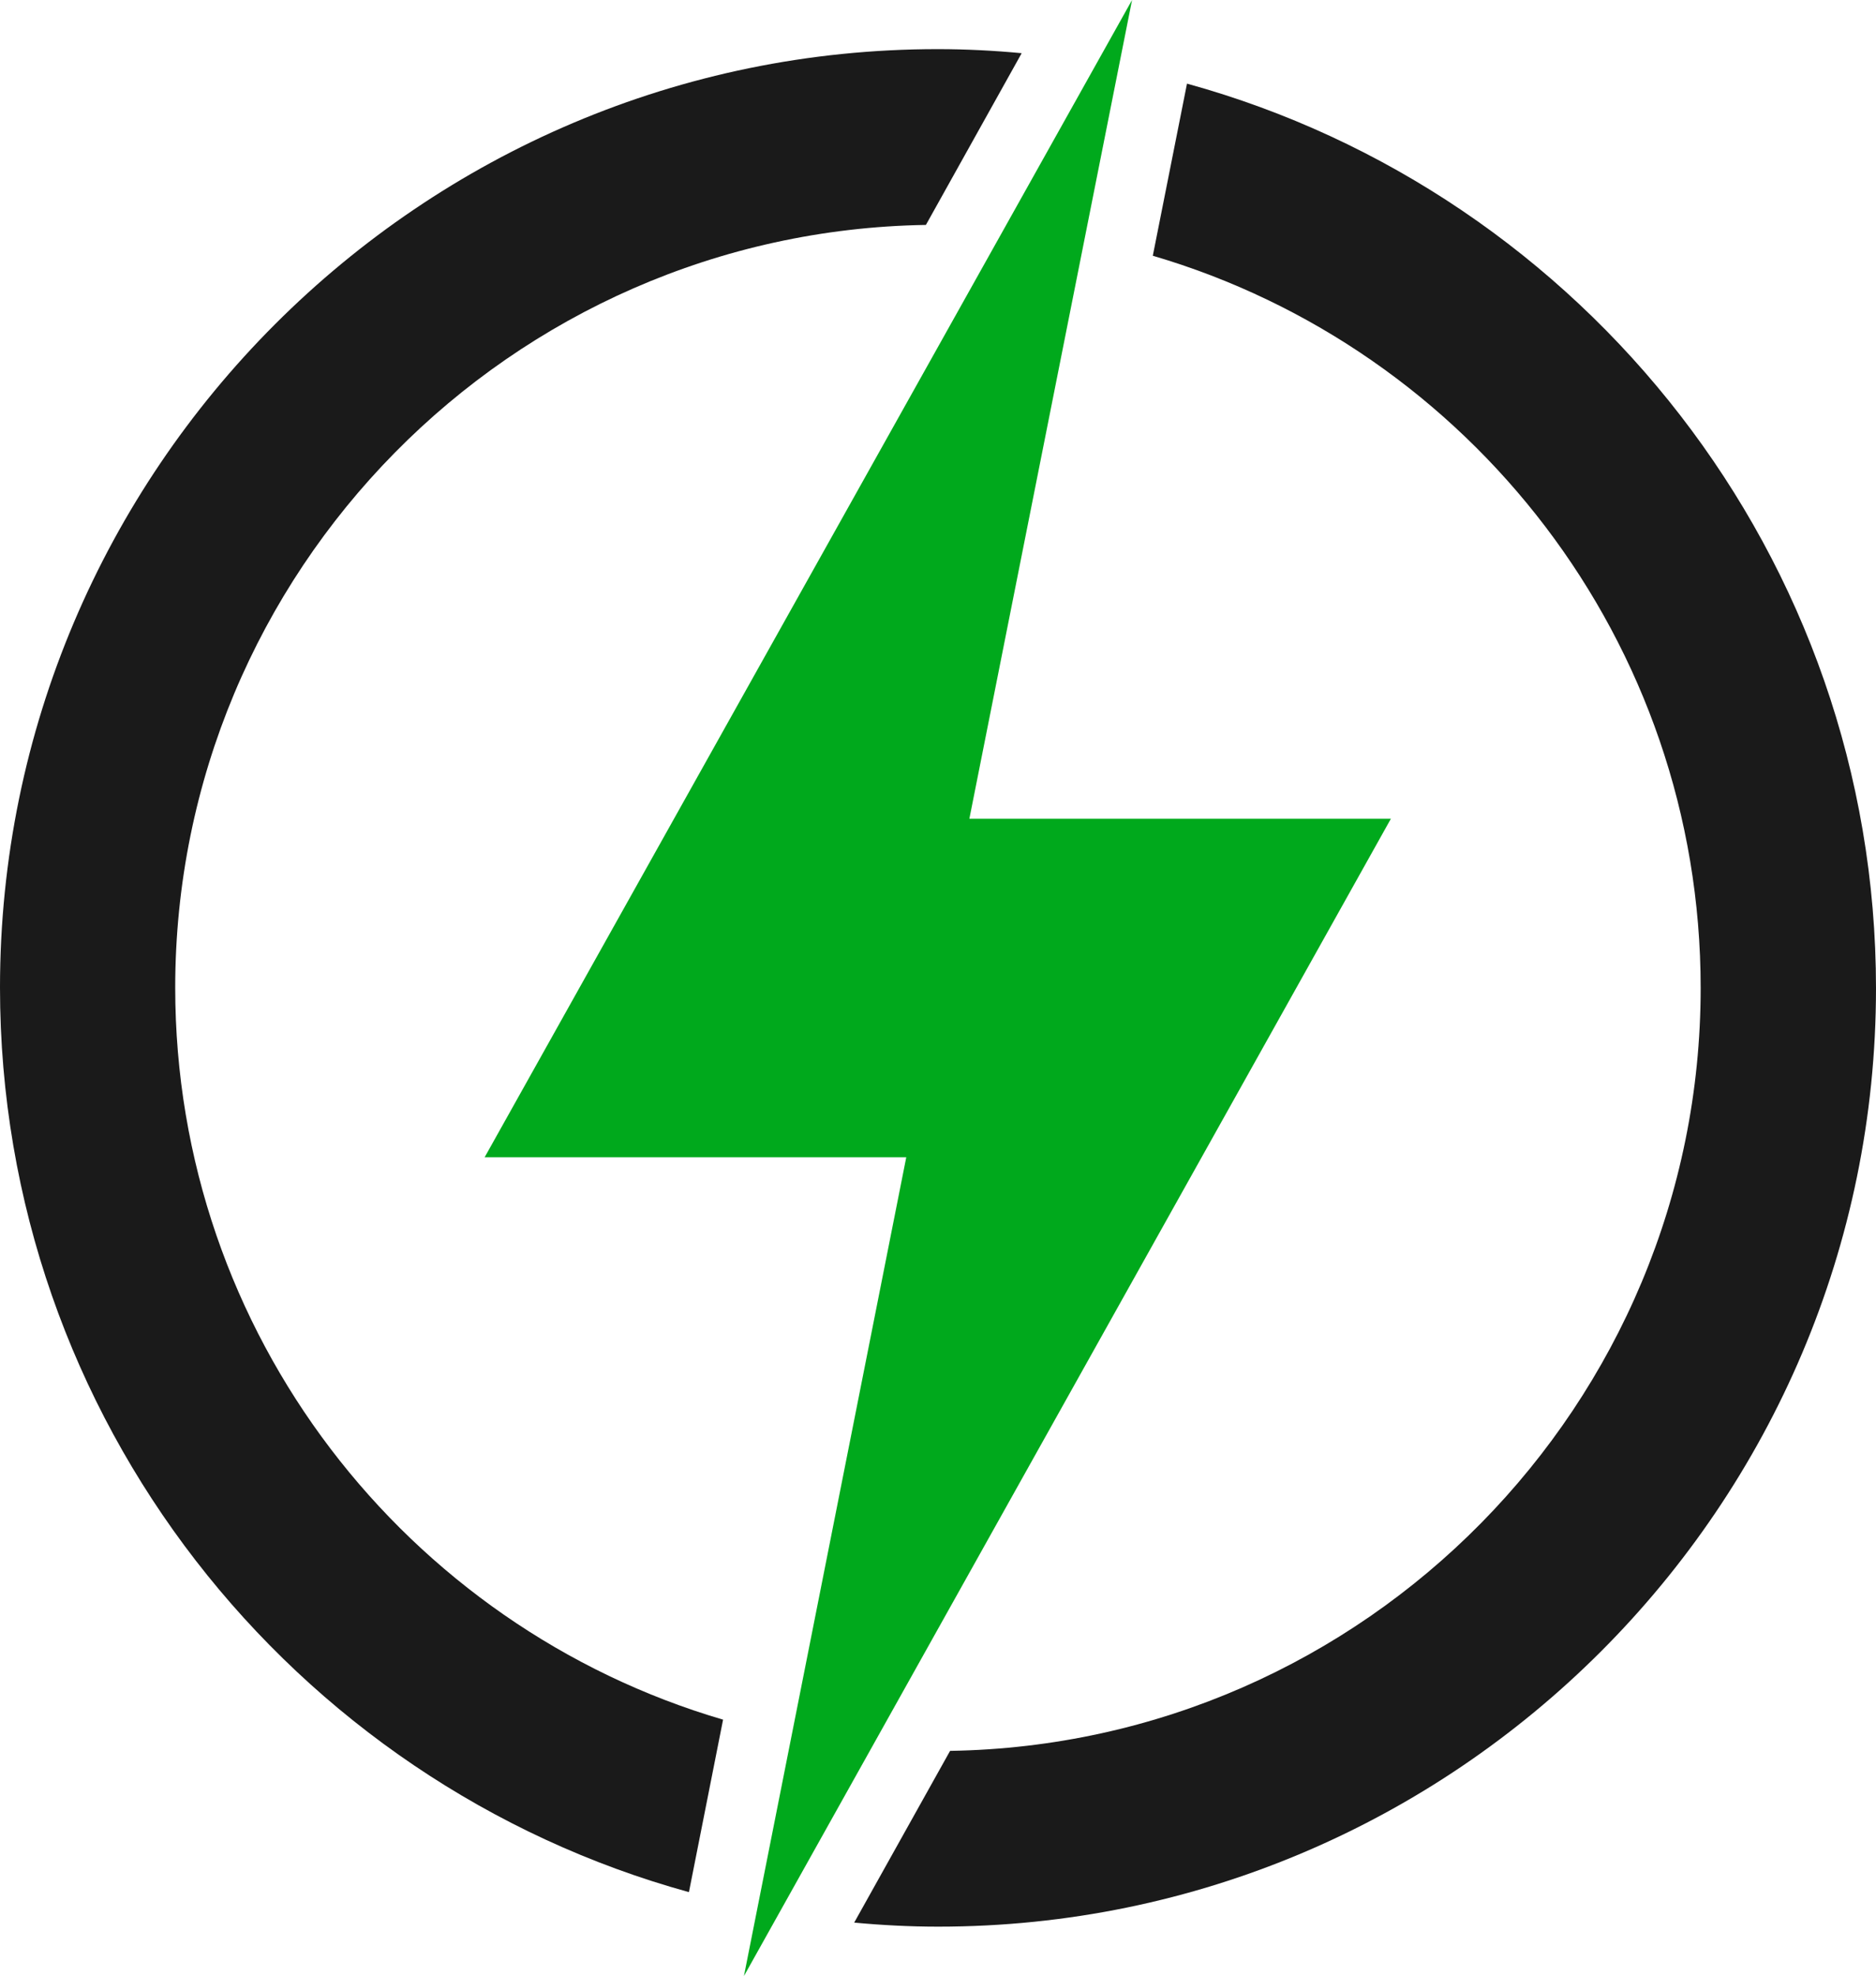 <?xml version="1.0" encoding="UTF-8"?><svg id="Layer_1" xmlns="http://www.w3.org/2000/svg" viewBox="0 0 152.79 160.86"><defs><style>.cls-1{fill:#00a91c;}.cls-2{fill:#1a1a1a;}</style></defs><path class="cls-2" d="M14.27,80.42c0-33.92,27.32-61.57,61.14-62.11l7.8-13.98c-2.23-.21-4.53-.33-6.83-.33C34.27,3.99,0,38.27,0,80.39c0,35.1,23.8,64.74,56.11,73.64l2.78-14.04c-25.77-7.56-44.62-31.4-44.62-59.6v.03Z"/><path class="cls-2" d="M96.68,6.78l-2.79,14.04c25.78,7.56,44.62,31.4,44.62,59.6,0,33.91-27.31,61.57-61.13,62.11l-7.81,13.98c2.24.21,4.54.33,6.84.33,42.11,0,76.38-34.28,76.38-76.39,0-35.09-23.81-64.74-56.11-73.64v-.03Z"/><path class="cls-1" d="M113.28,66.65h-34.33L92.2,0l-52.73,94.21h34.34l-13.22,66.65,52.69-94.21Z"/></svg>